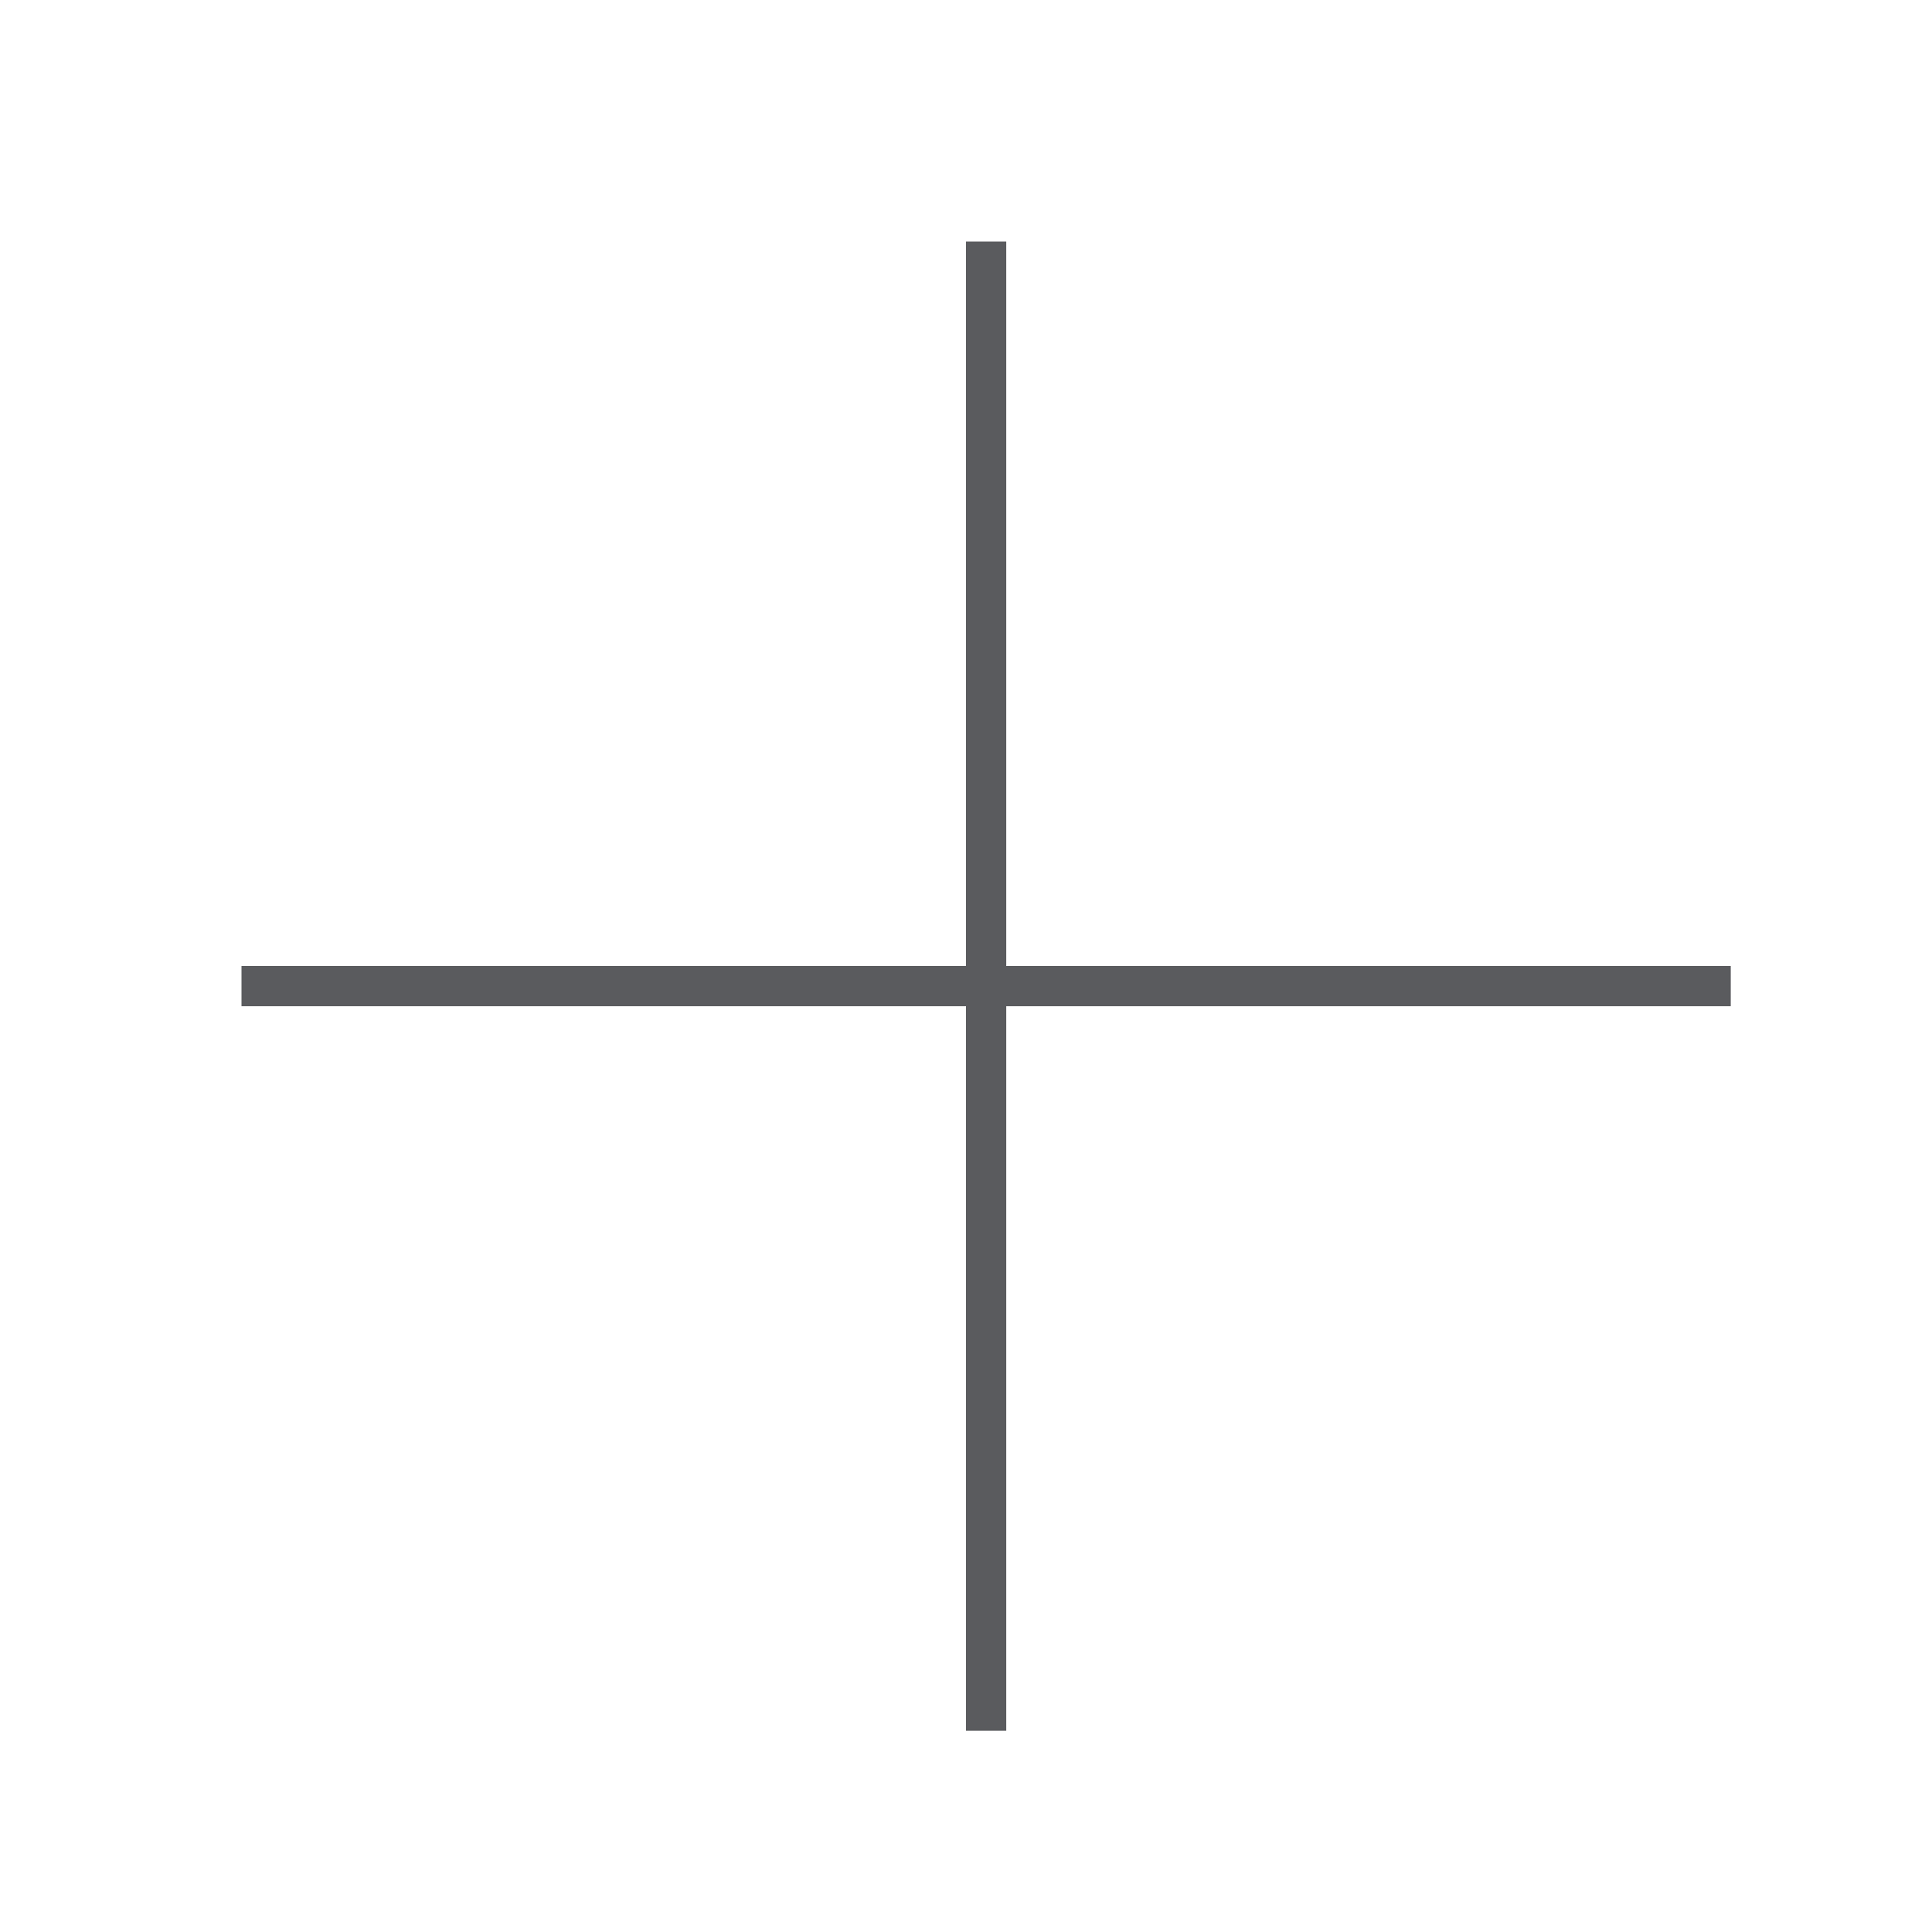<svg id="Layer_1" data-name="Layer 1" xmlns="http://www.w3.org/2000/svg" viewBox="0 0 48 48"><title>unicons-basic-48px-plus</title><line x1="24.5" y1="42.5" x2="24.5" y2="6.5" style="fill:none;stroke:#5a5b5e;stroke-linecap:square;stroke-linejoin:round"/><line x1="6.5" y1="24.5" x2="42.5" y2="24.5" style="fill:none;stroke:#5a5b5e;stroke-linecap:square;stroke-linejoin:round"/></svg>